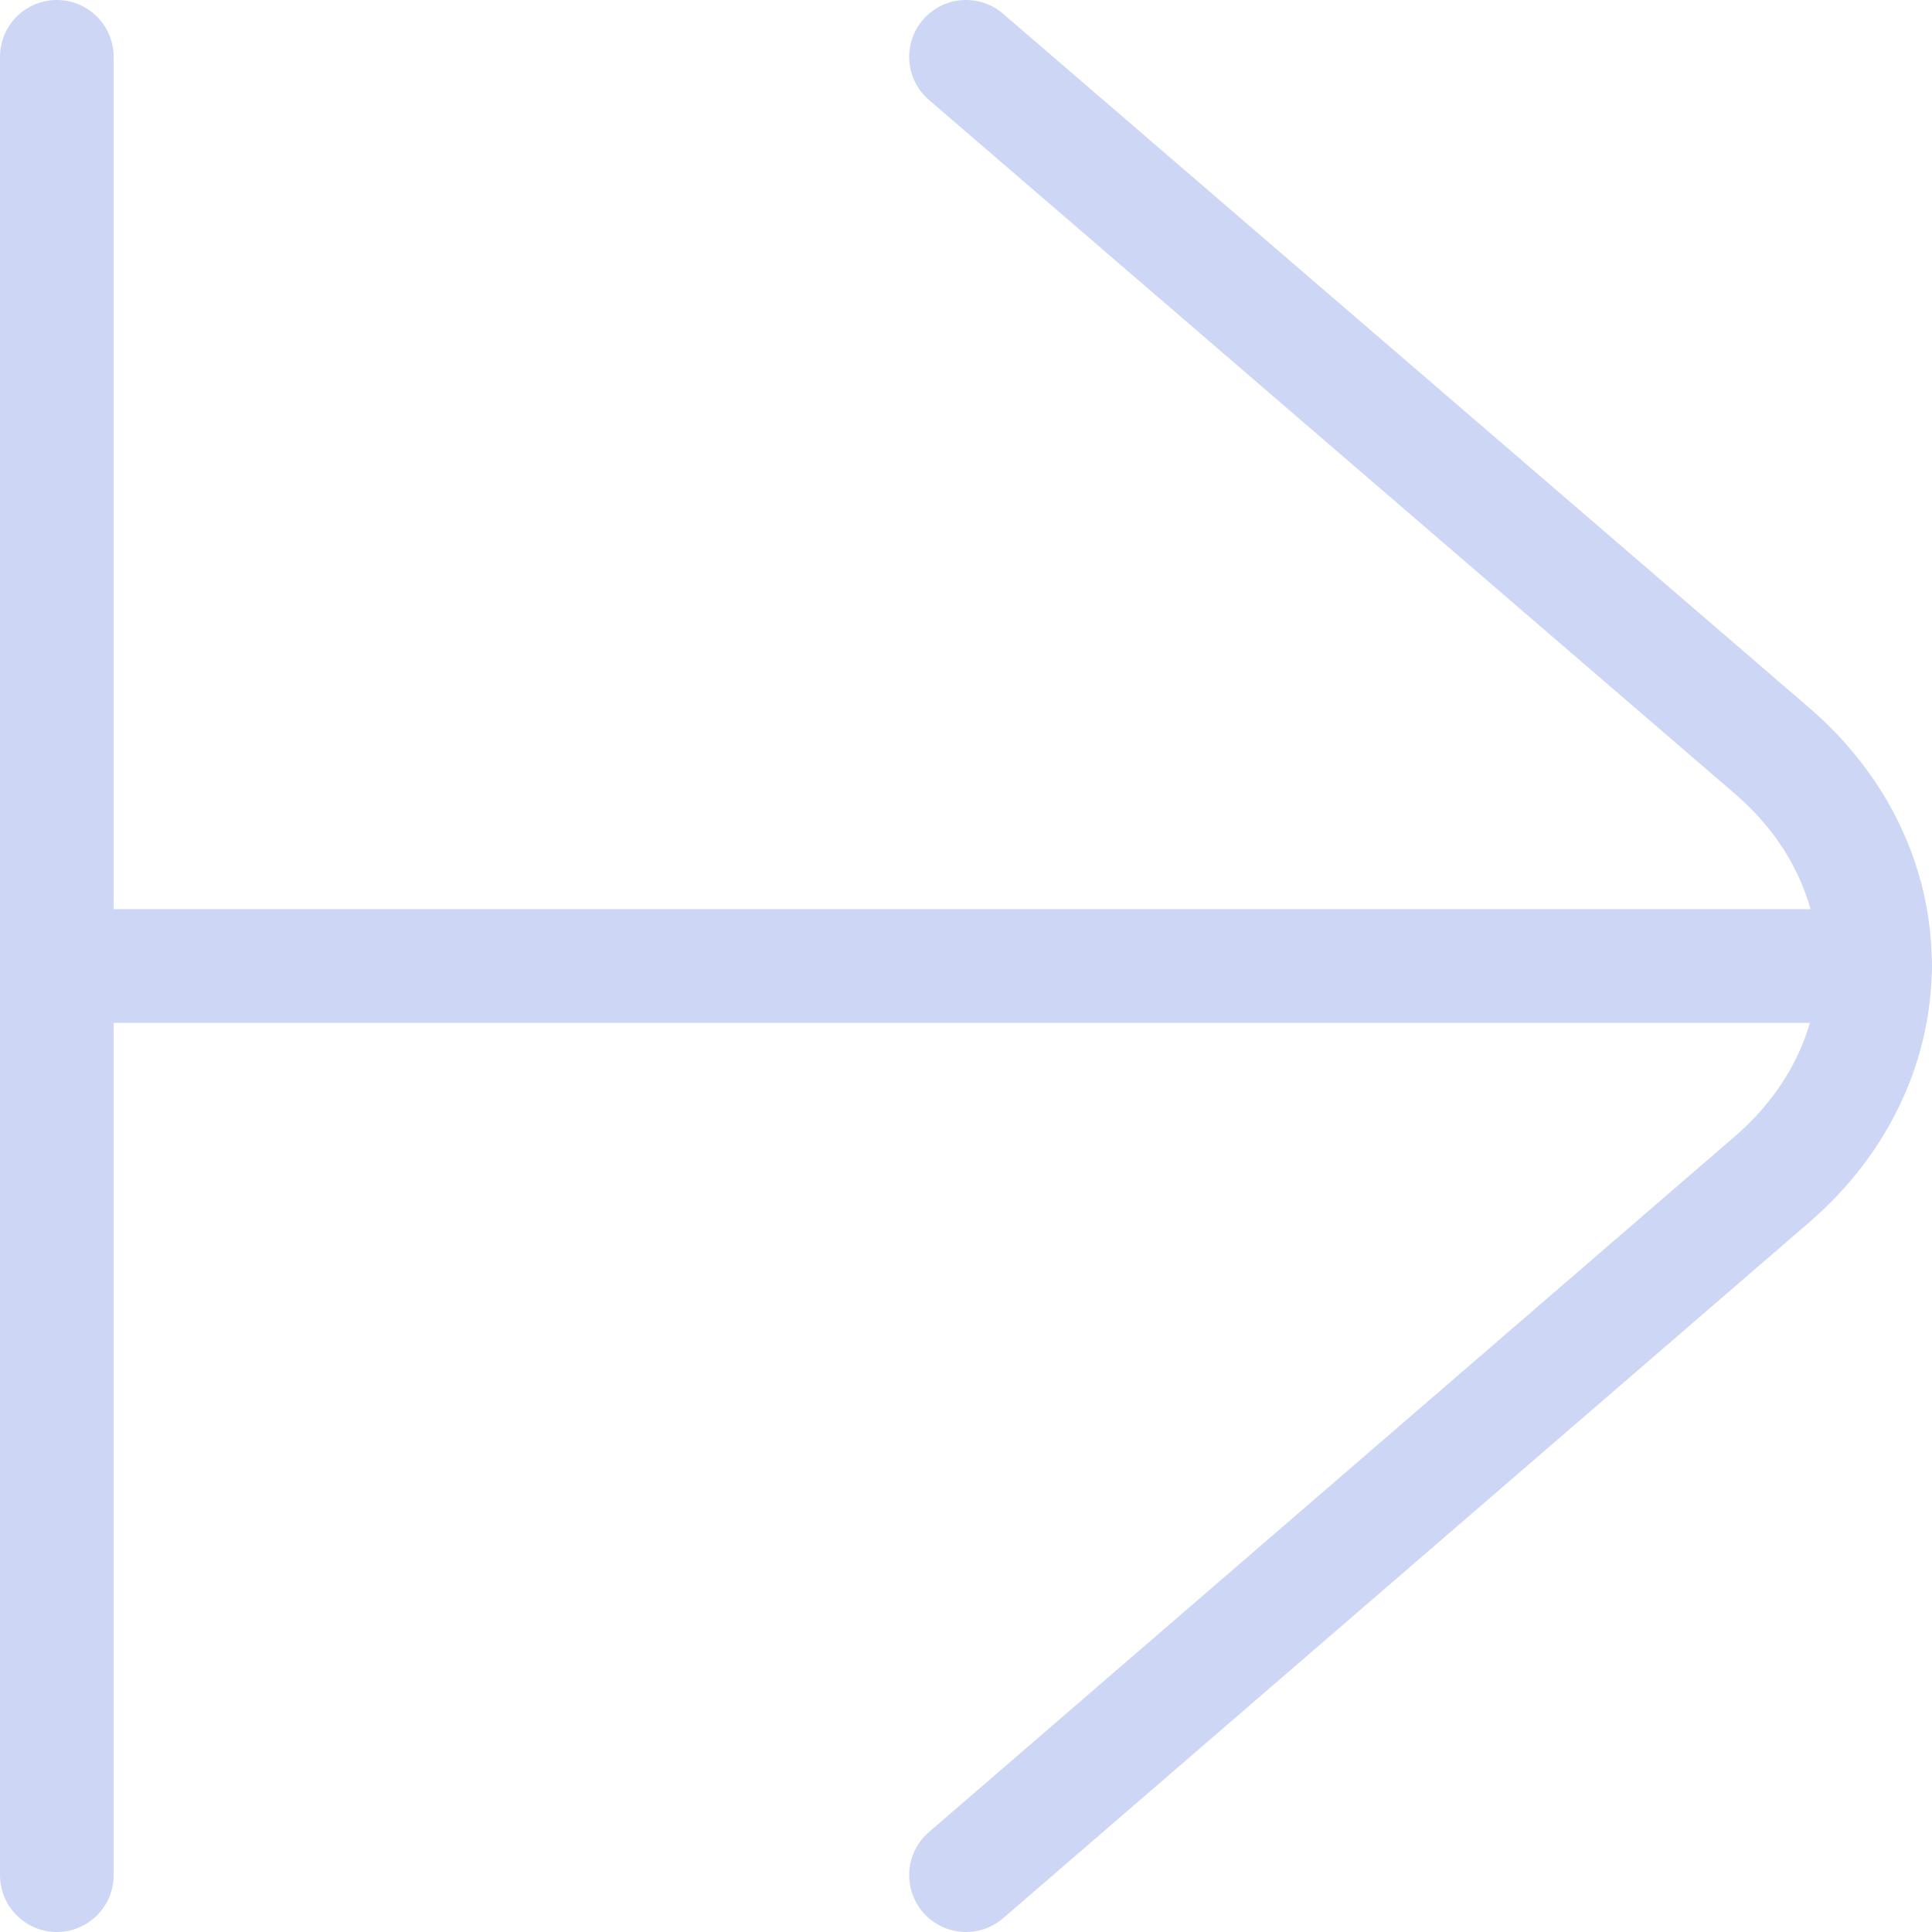 <svg width="68" height="68" viewBox="0 0 68 68" fill="none" xmlns="http://www.w3.org/2000/svg">
<path d="M34 66L62.373 41.507C67.2 37.333 67.2 30.587 62.373 26.427L34 2" stroke="#CDD6F4" stroke-width="4" stroke-linecap="round" stroke-linejoin="round"/>
<path d="M2 34L66 34" stroke="#CDD6F4" stroke-width="4" stroke-linecap="round" stroke-linejoin="round"/>
<path d="M2 66L2 2" stroke="#CDD6F4" stroke-width="4" stroke-linecap="round" stroke-linejoin="round"/>
</svg>
